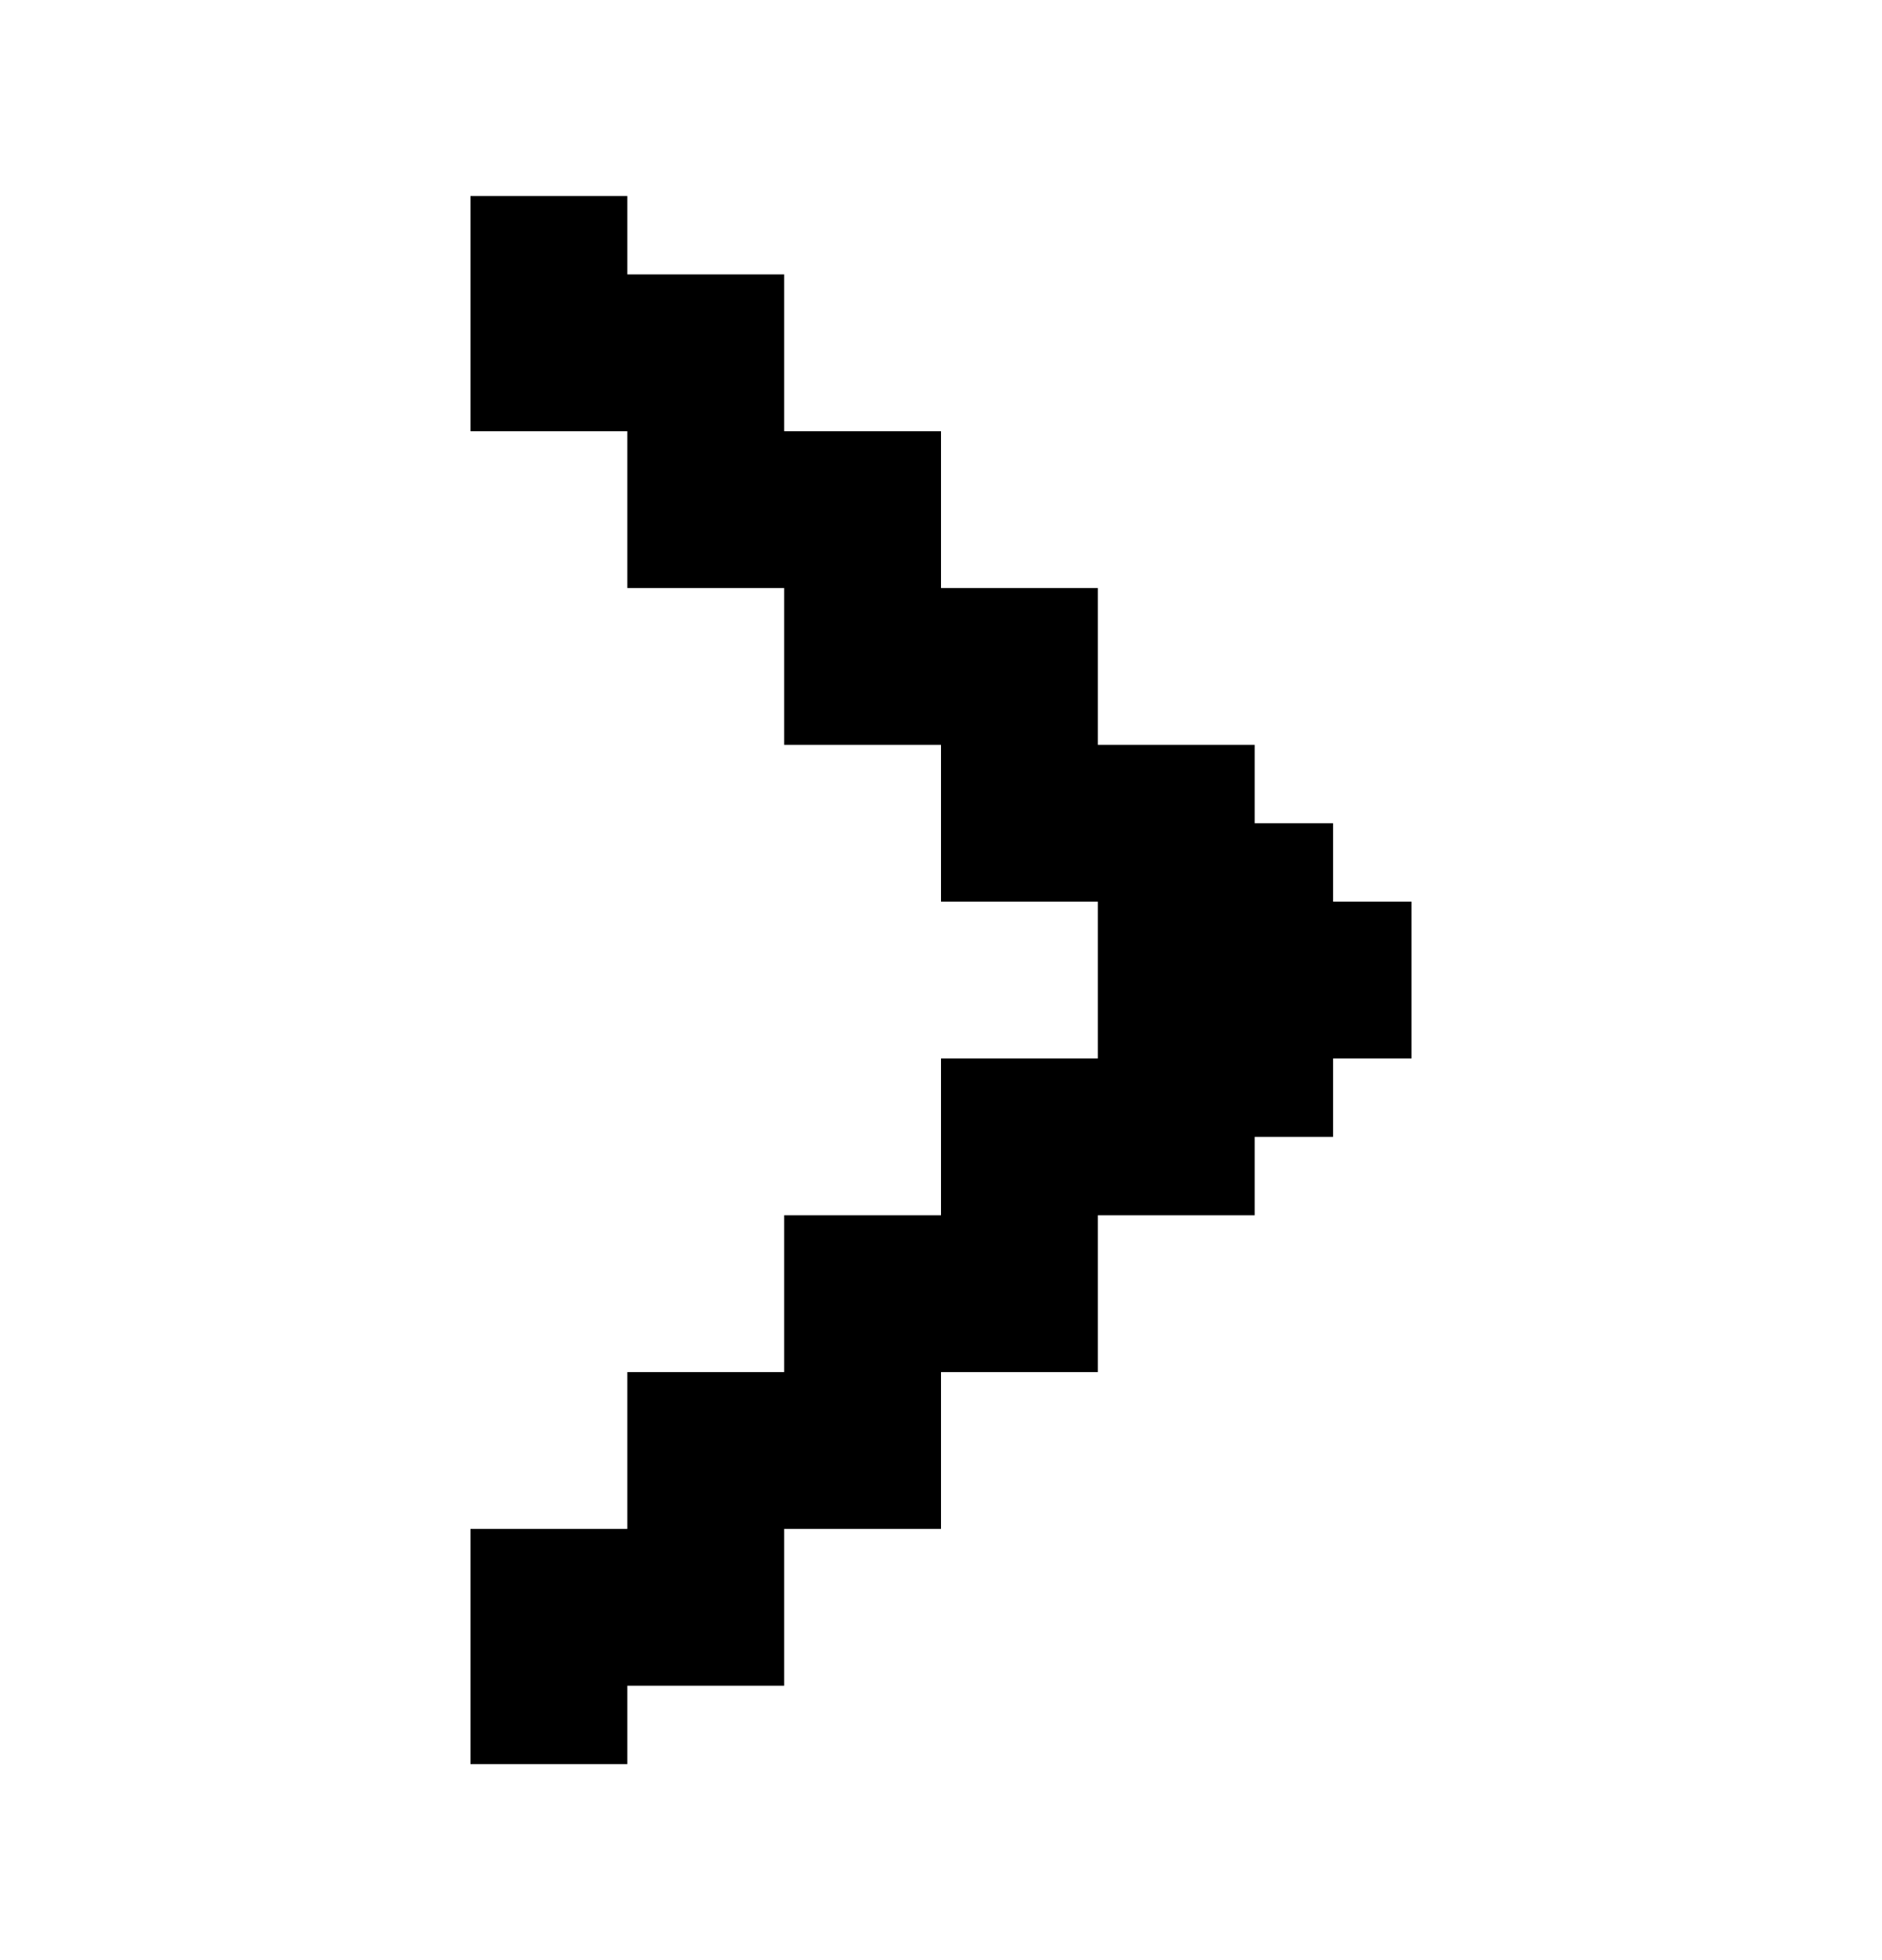 <svg width="24" height="25" viewBox="0 0 24 25" fill="none" xmlns="http://www.w3.org/2000/svg">
<path d="M17 11.5V10.5H16V9.5H14V7.5H12V5.5H10V3.5H8V2.5H6V5.5H8V7.5H10V9.5H12V11.5H14V13.5H12V15.5H10V17.5H8V19.5H6V22.5H8V21.5H10V19.5H12V18.5V17.5H14V16.5V15.5H16V14.5H17V13.5H18V12.5V11.5H17Z" fill="currentColor"/>
</svg>
